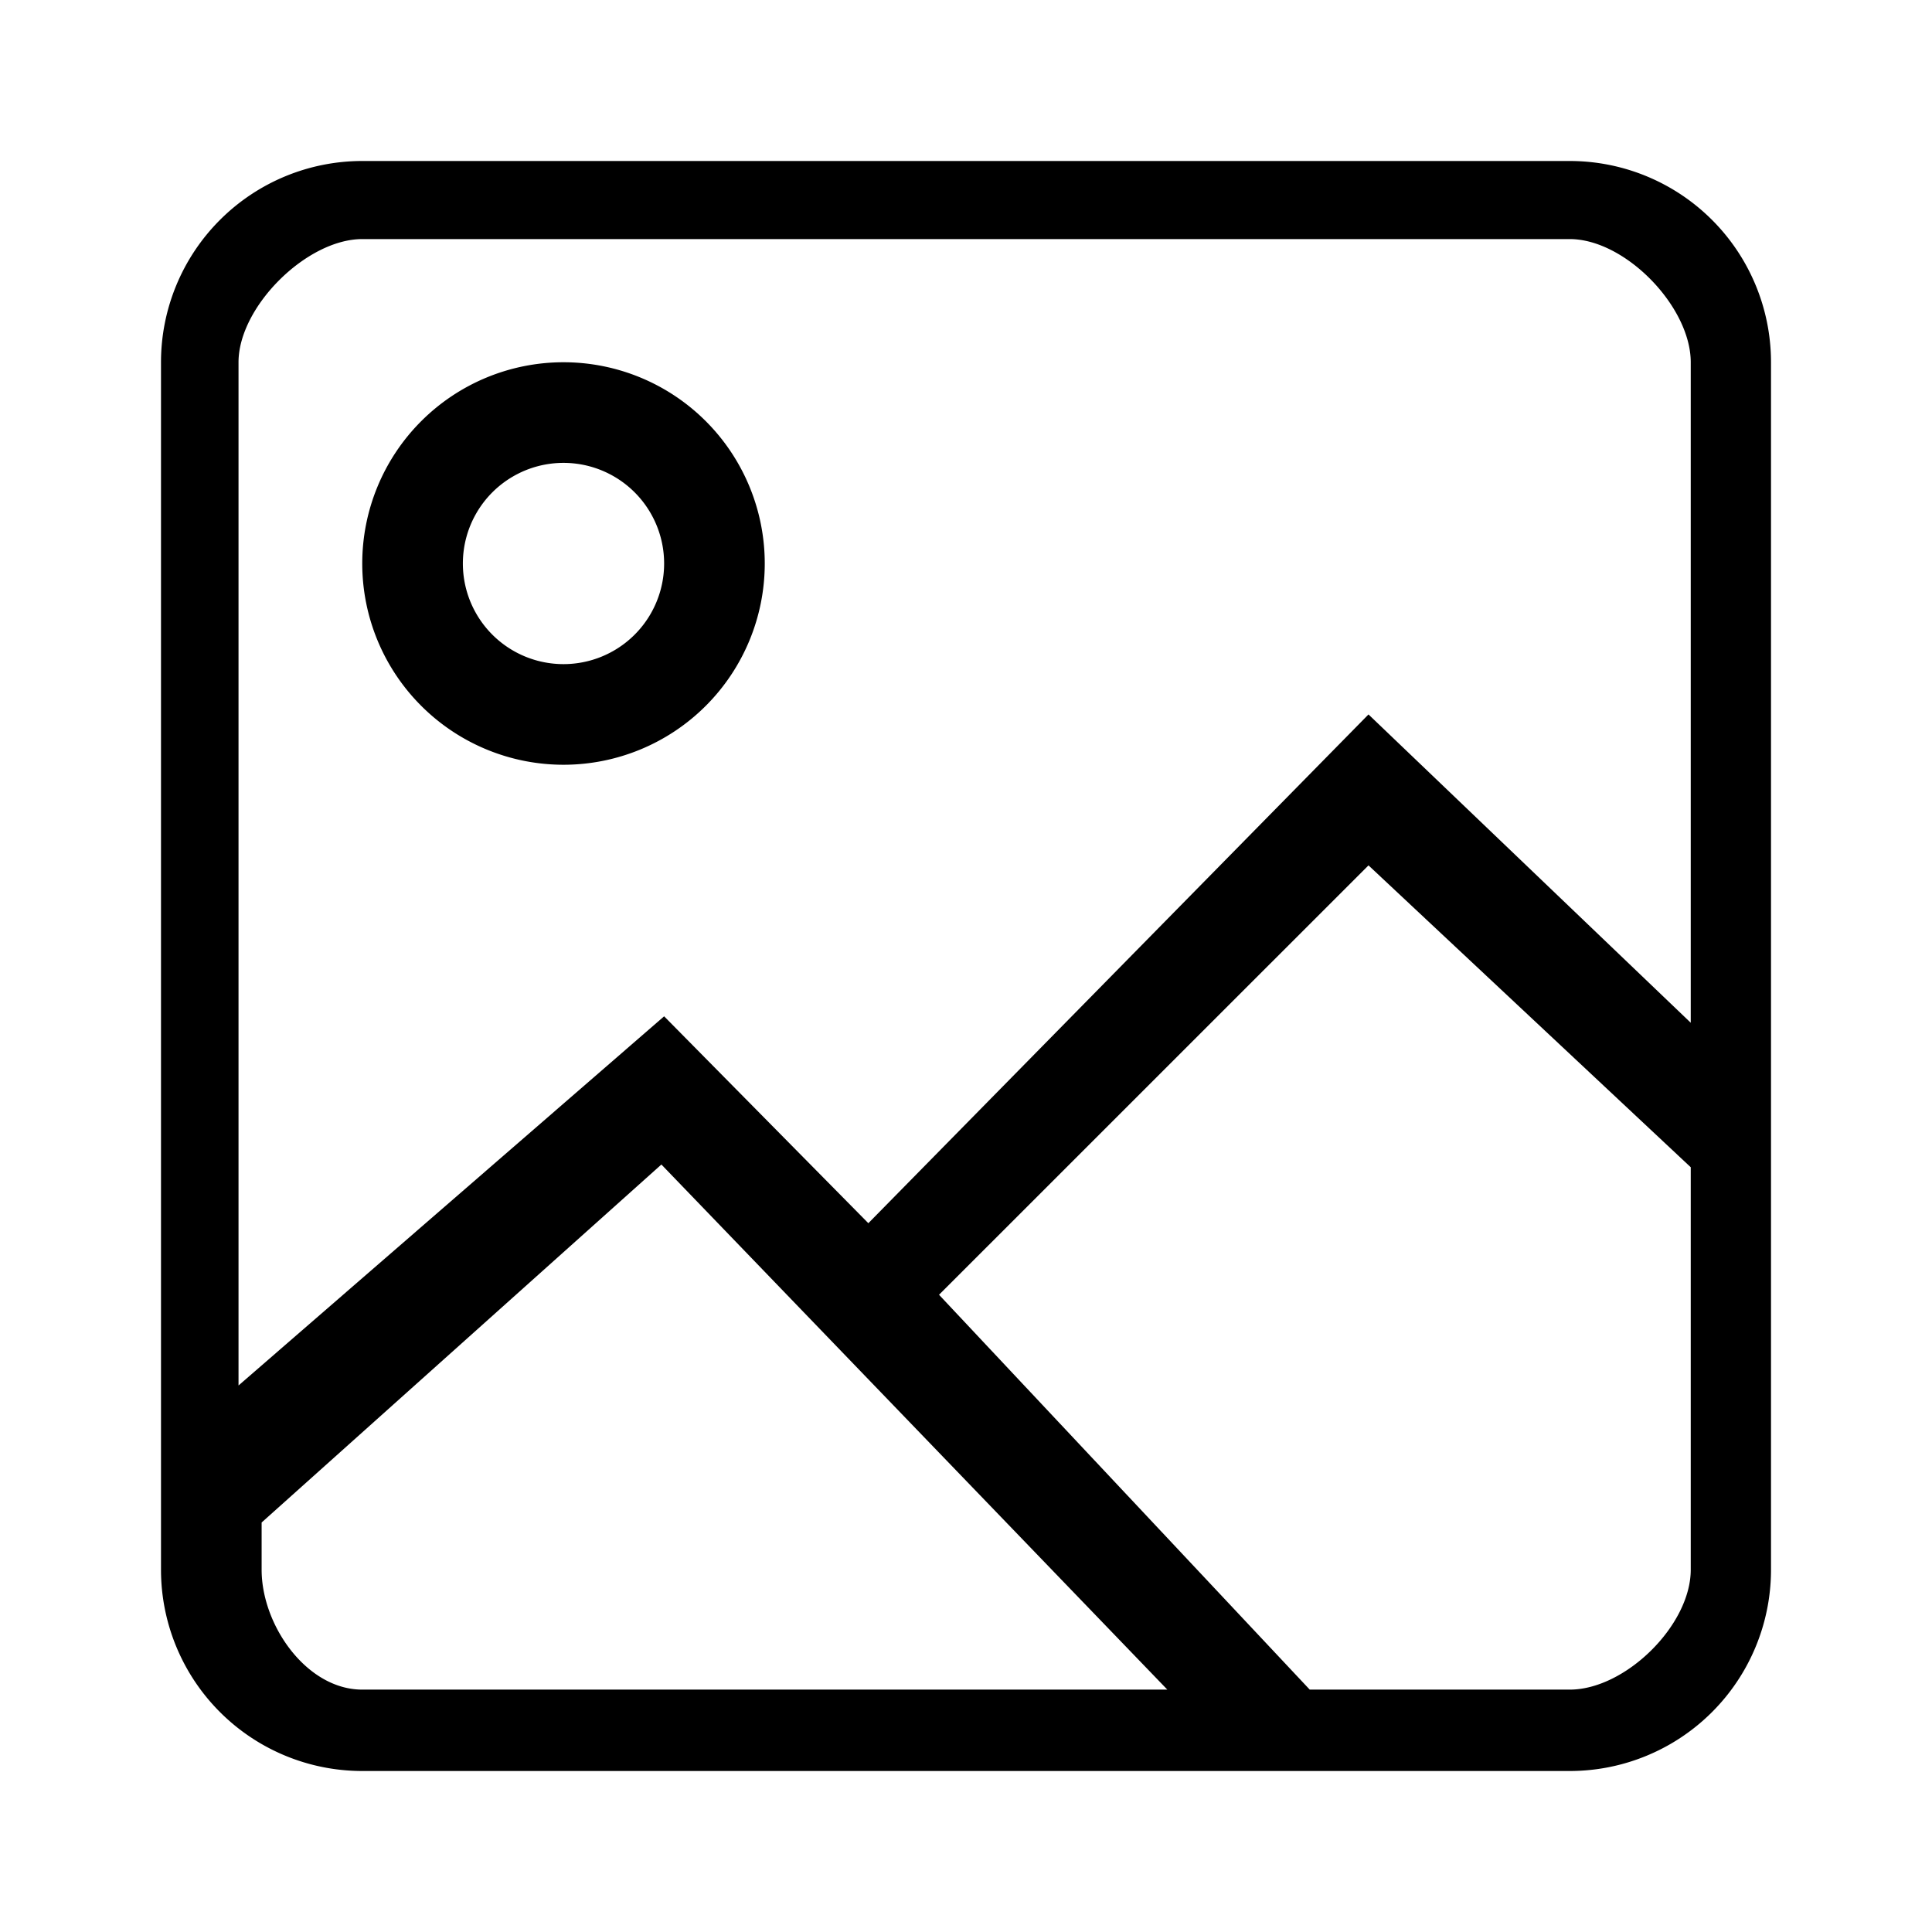 <svg xmlns="http://www.w3.org/2000/svg" width="24" height="24" viewBox="0 0 24 24">
    <path fill="#000" fill-rule="nonzero" d="M5.75 7a1.25 1.25 0 1 1 2.5 0 1.25 1.25 0 0 1-2.5 0zM4.5 7a2.5 2.5 0 1 0 5 0 2.5 2.5 0 0 0-5 0zM17 8.875l-6.213 6.32-2.537-2.57-5.287 4.586V4.5c0-.69.847-1.53 1.537-1.53h15c.69 0 1.503.84 1.503 1.53v8.205L17 8.875zm2.5 12.114h-3.23l-4.605-4.905L17 10.75l4.003 3.75V19.5c0 .69-.813 1.489-1.503 1.489zM3.25 19.5v-.587l4.966-4.447 6.285 6.523H4.5c-.69 0-1.25-.799-1.25-1.489zM4.5 2A2.5 2.5 0 0 0 2 4.5v15A2.5 2.5 0 0 0 4.5 22h15a2.5 2.5 0 0 0 2.5-2.5v-15A2.5 2.5 0 0 0 19.5 2h-15z"/>
</svg>
